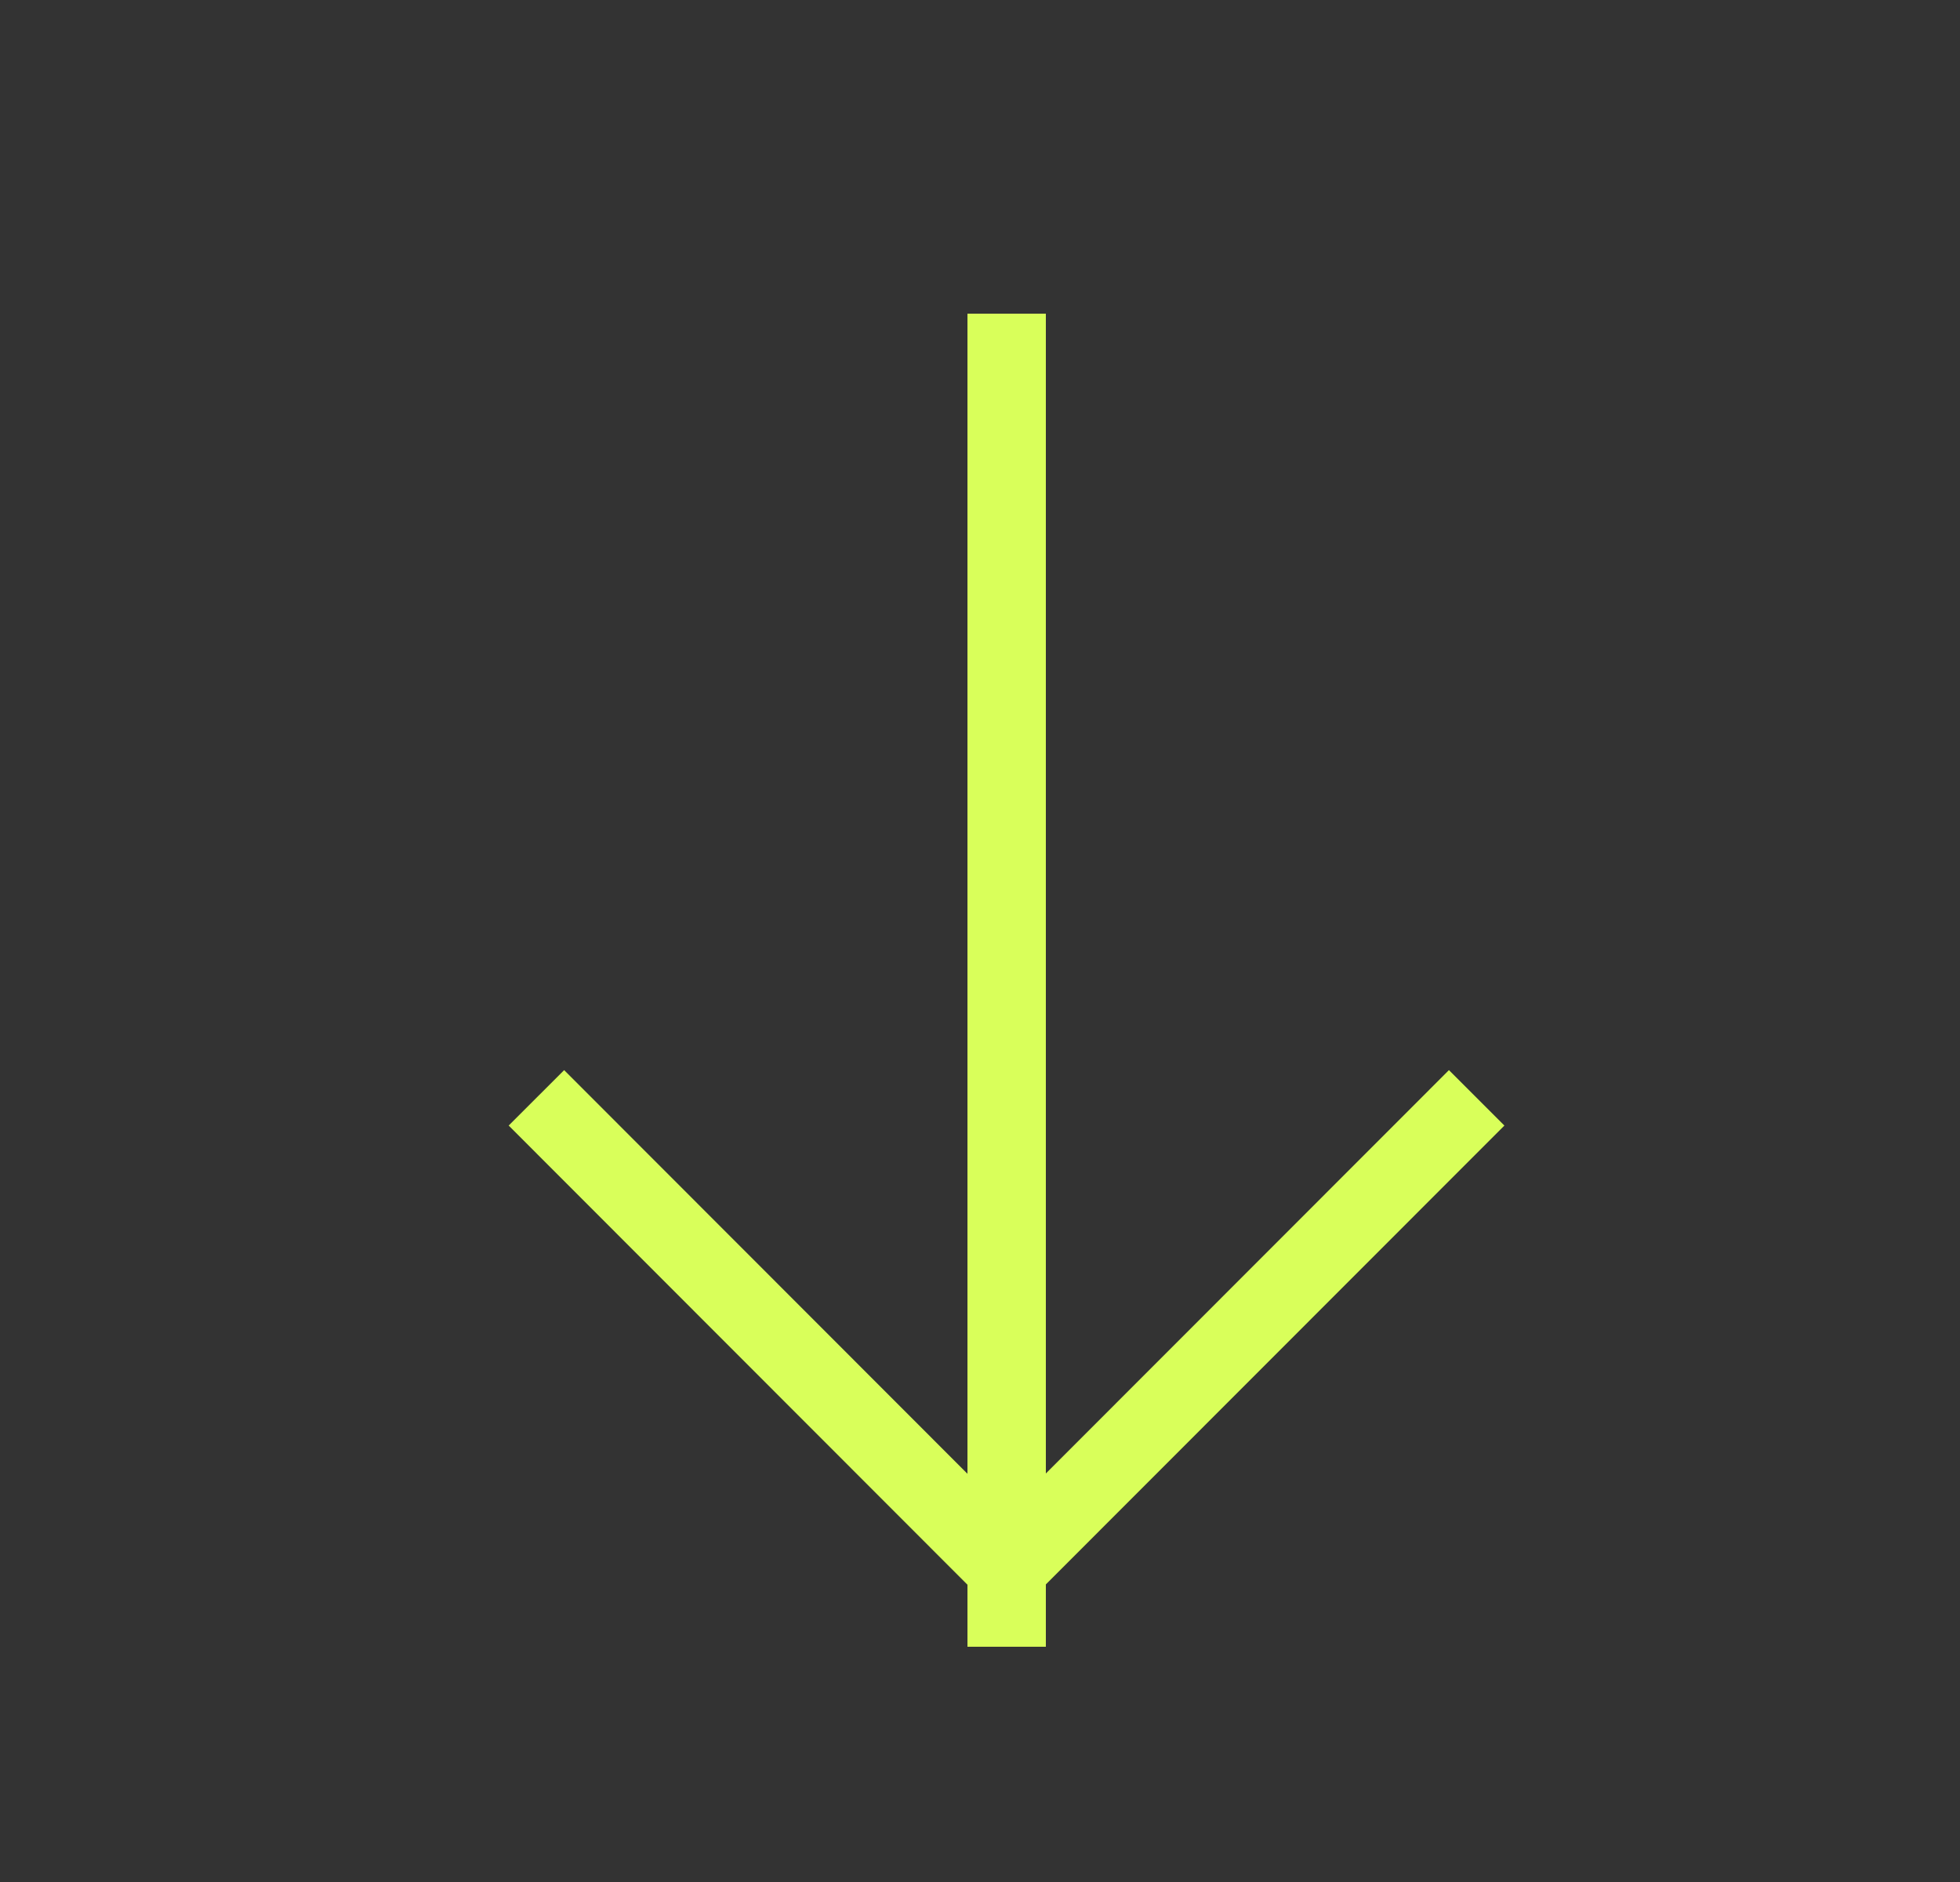 <svg
  width="25"
  height="24"
  viewBox="0 0 25 24"
  fill="none"
  xmlns="http://www.w3.org/2000/svg"
>
  <rect x="0" y="0" width="25" height="24" fill="#333333" stroke="none"/>
  <path
    d="M18.835 14L12.838 20L6.842 14"
    stroke="#D9FF5A"
    strokeWidth="2"
    strokeMiterlimit="10"
    strokeLinecap="round"
    strokeLinejoin="round"
  />
  <path
    d="M12.84 4V21"
    stroke="#D9FF5A"
    strokeWidth="2"
    strokeMiterlimit="10"
    strokeLinecap="round"
    strokeLinejoin="round"
  />
</svg>